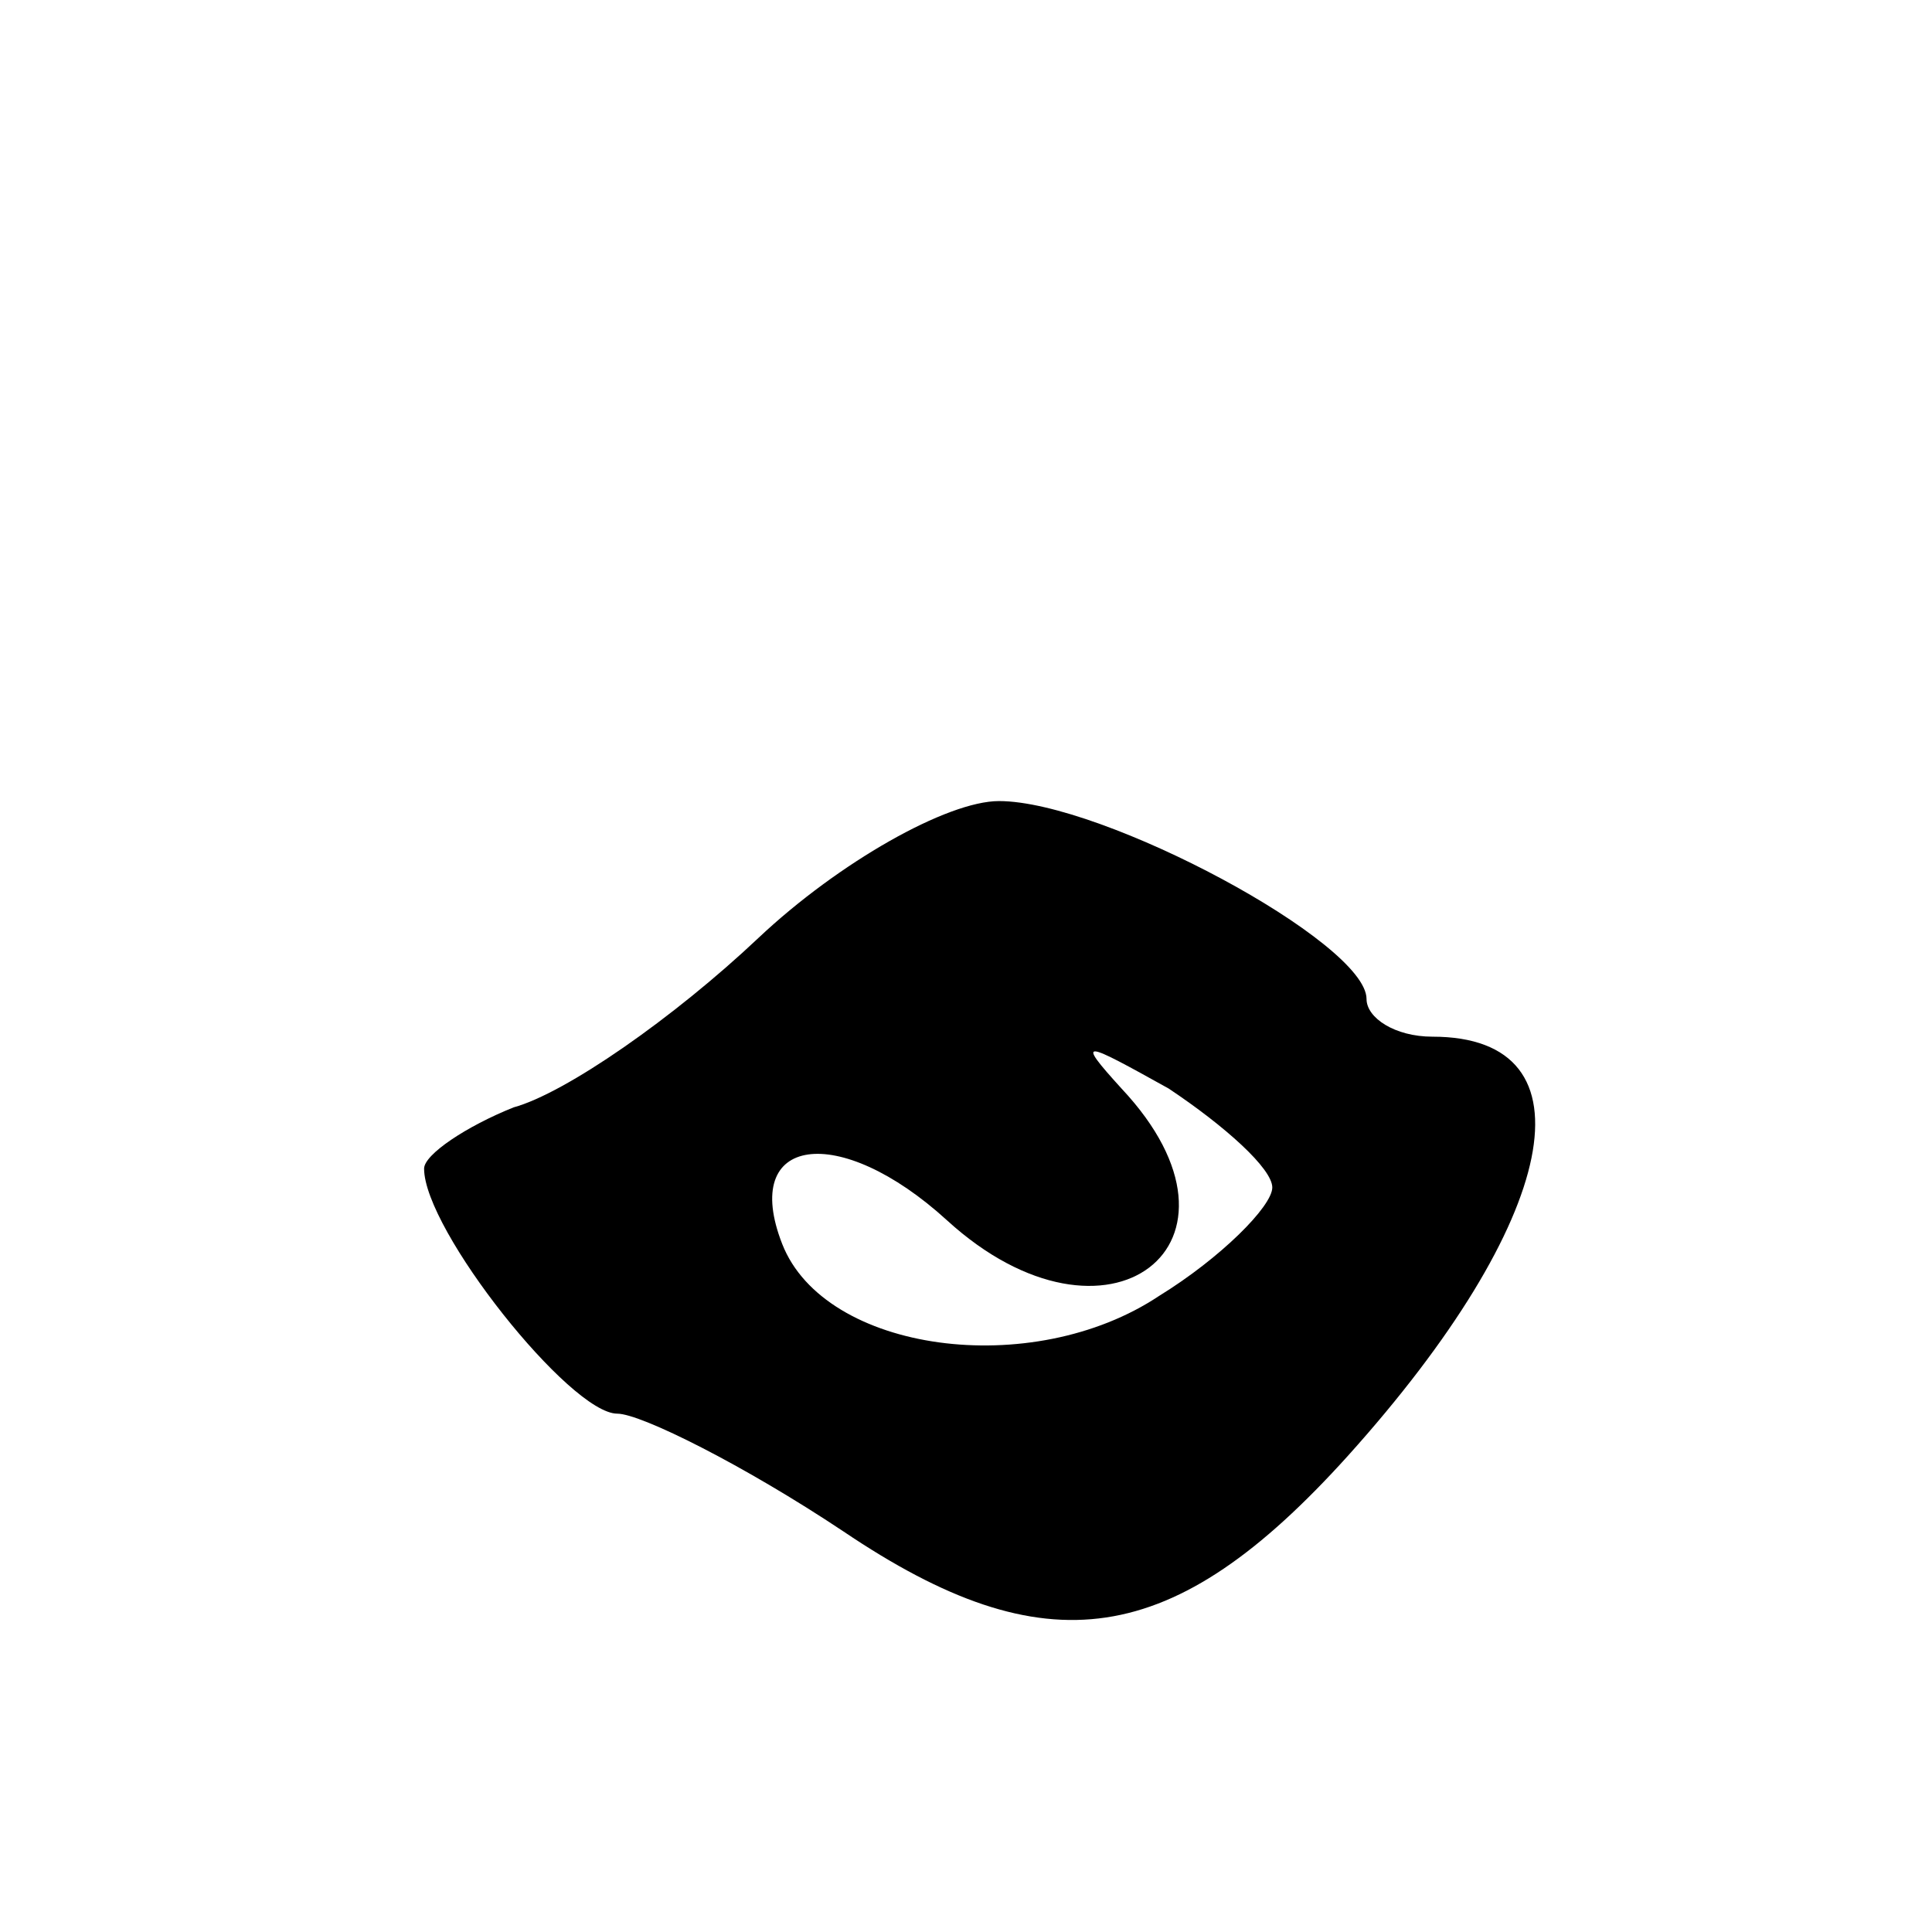 <svg version="1.0" xmlns="http://www.w3.org/2000/svg"
 width="41pt" height="41pt" viewBox="0 0 41 41"
 preserveAspectRatio="xMidYMid meet">
<g transform="translate(0,41) scale(0.1,-0.1)"
fill="#000000" stroke="none">
<path d="M161 211 c-18 -17 -41 -33 -52 -36 -10 -4 -19 -10 -19 -13 0 -13 31
-52 41 -52 5 0 27 -11 48 -25 43 -29 70 -25 107 16 45 50 53 89 18 89 -8 0
-14 4 -14 8 0 12 -56 42 -78 42 -11 0 -34 -13 -51 -29z m109 -53 c0 -4 -11
-15 -24 -23 -27 -18 -71 -12 -80 11 -9 23 12 26 35 5 34 -31 68 -5 37 28 -10
11 -8 10 10 0 12 -8 22 -17 22 -21z"/>
</g>
</svg>
